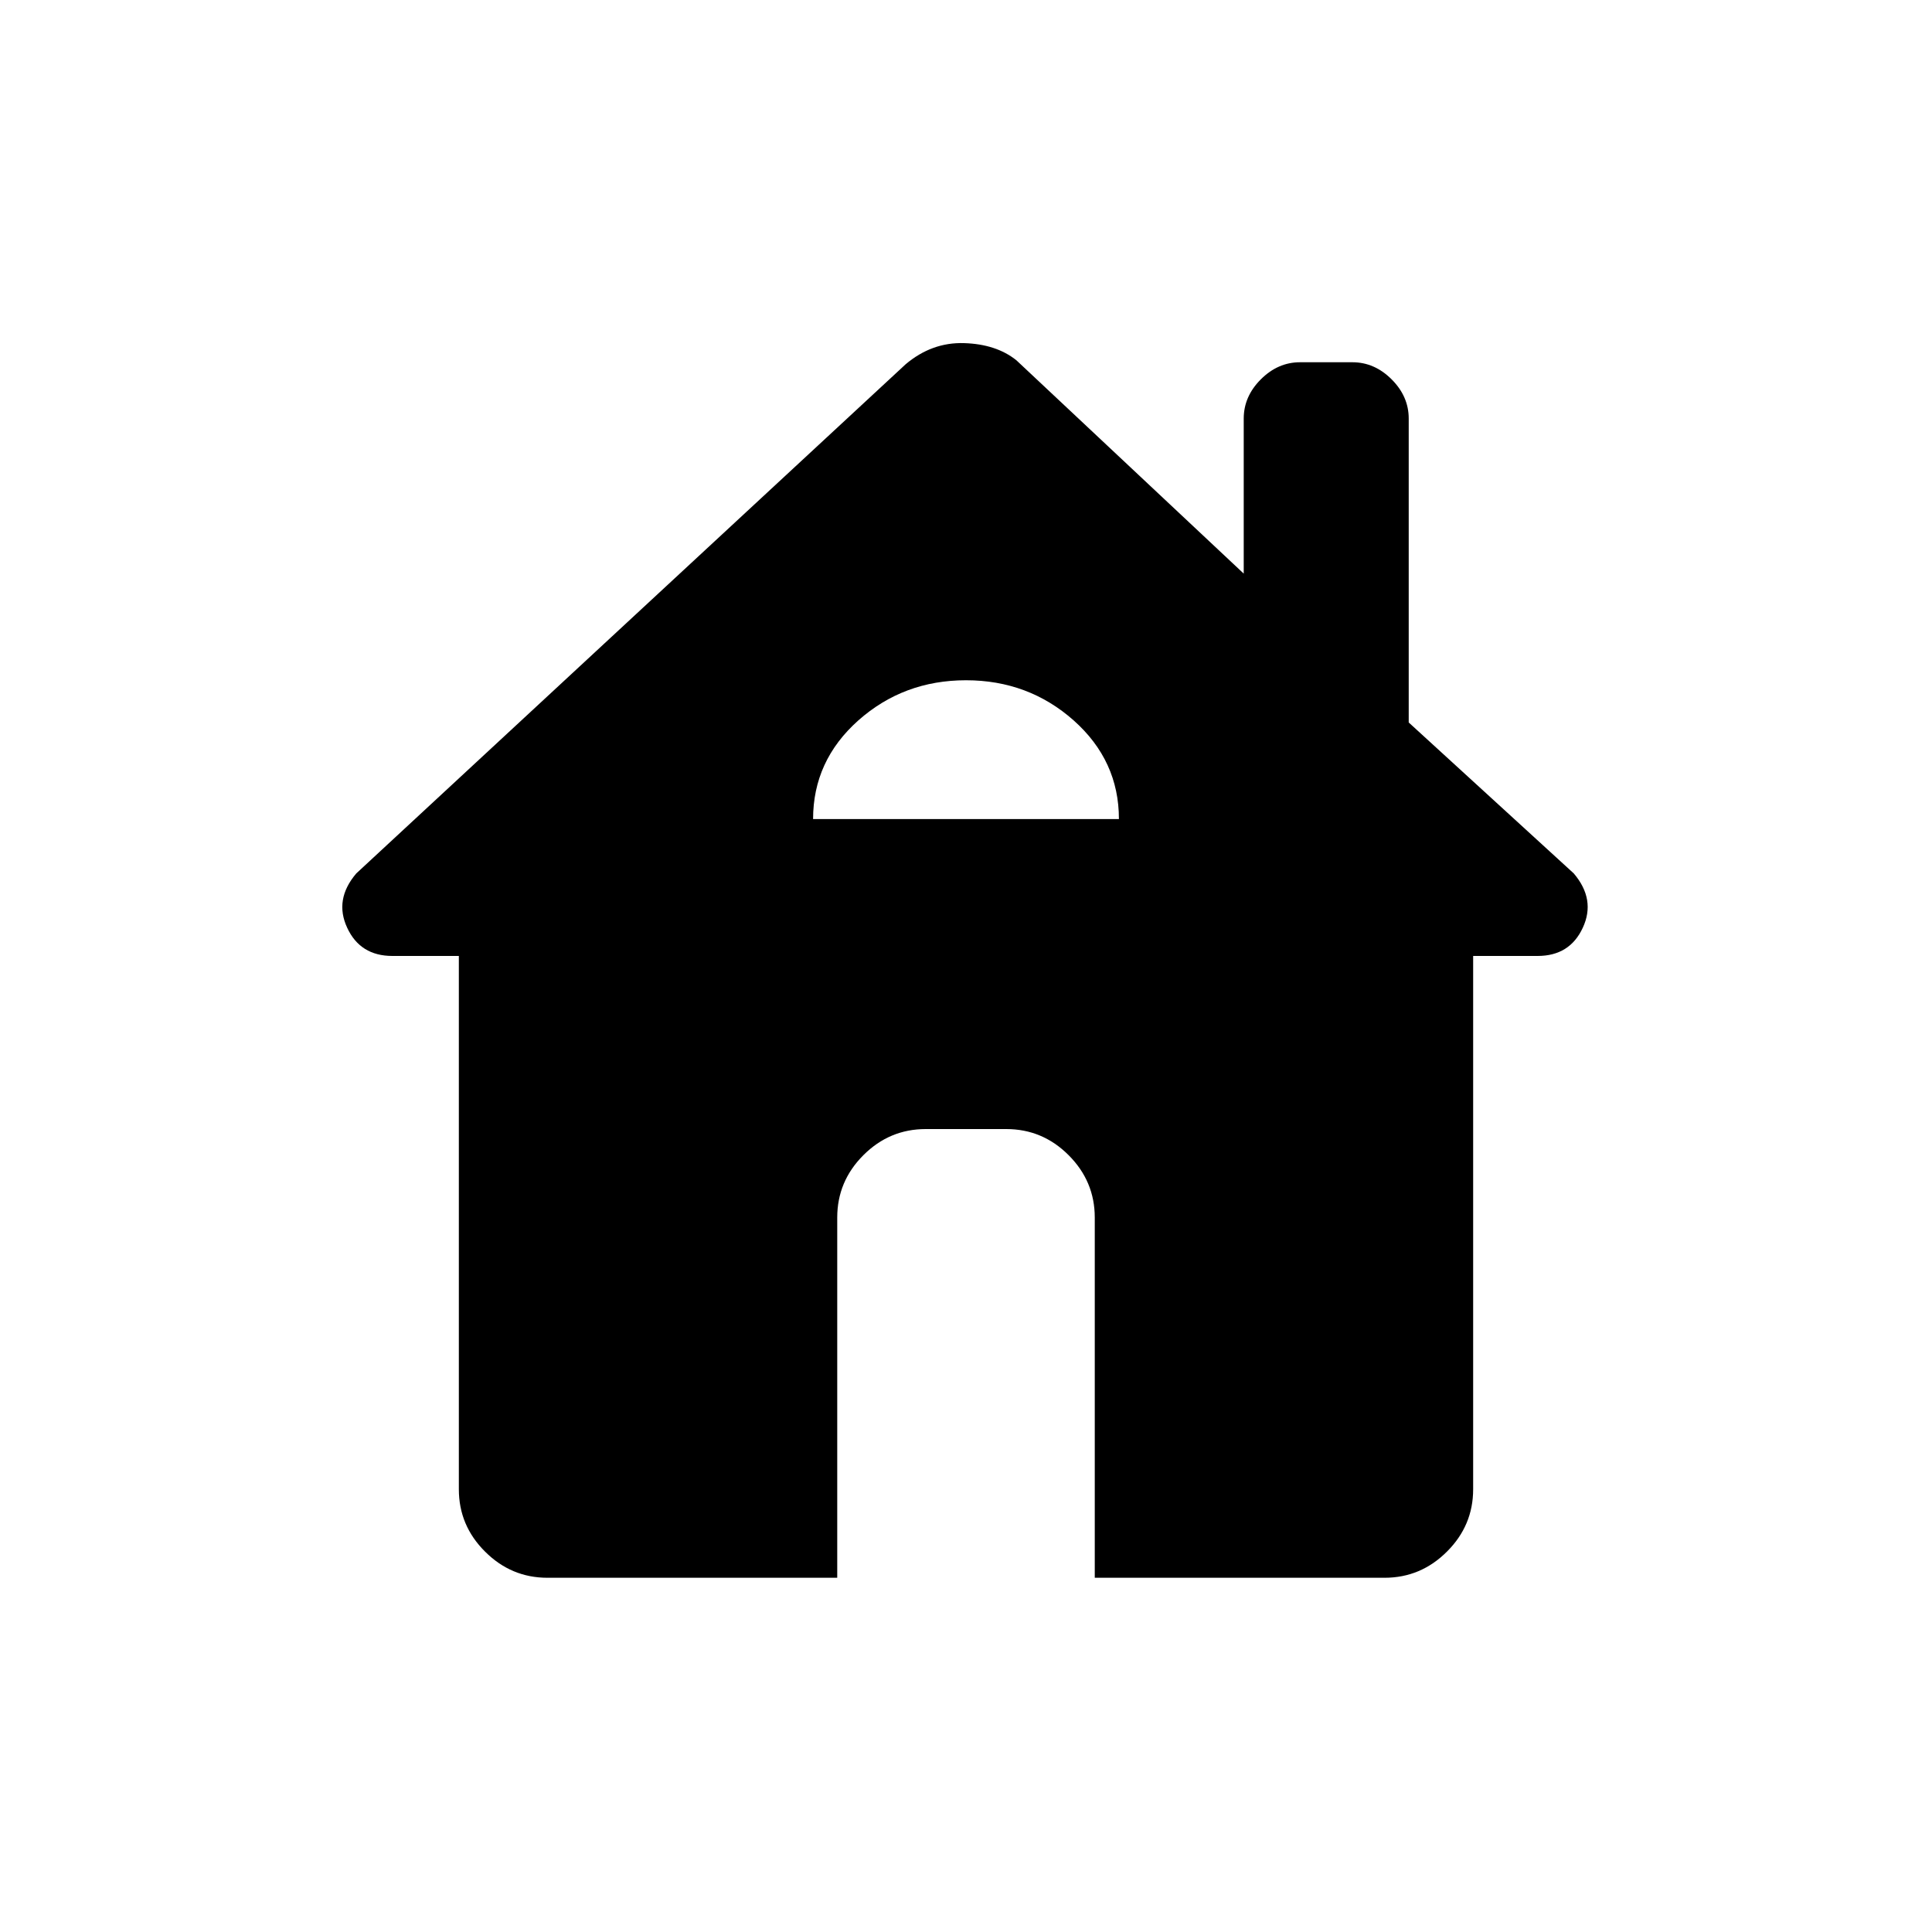 <svg xmlns="http://www.w3.org/2000/svg" height="20" width="20"><path d="M8.667 16.333h-3q-.375 0-.646-.271-.271-.27-.271-.645V9.896h-.688q-.333 0-.468-.292-.136-.292.094-.562l5.687-5.271q.271-.229.604-.219.333.01.542.177l2.354 2.209V4.333q0-.229.177-.406.177-.177.406-.177H14q.229 0 .406.177.177.177.177.406v3.146l1.709 1.563q.229.27.093.562-.135.292-.468.292h-.667v5.521q0 .375-.271.645-.271.271-.646.271h-3v-3.729q0-.375-.271-.646-.27-.27-.645-.27h-.834q-.375 0-.645.27-.271.271-.271.646Zm-.25-7.854h3.166q0-.604-.468-1.021-.469-.416-1.115-.416t-1.115.416q-.468.417-.468 1.021Z"/></svg>